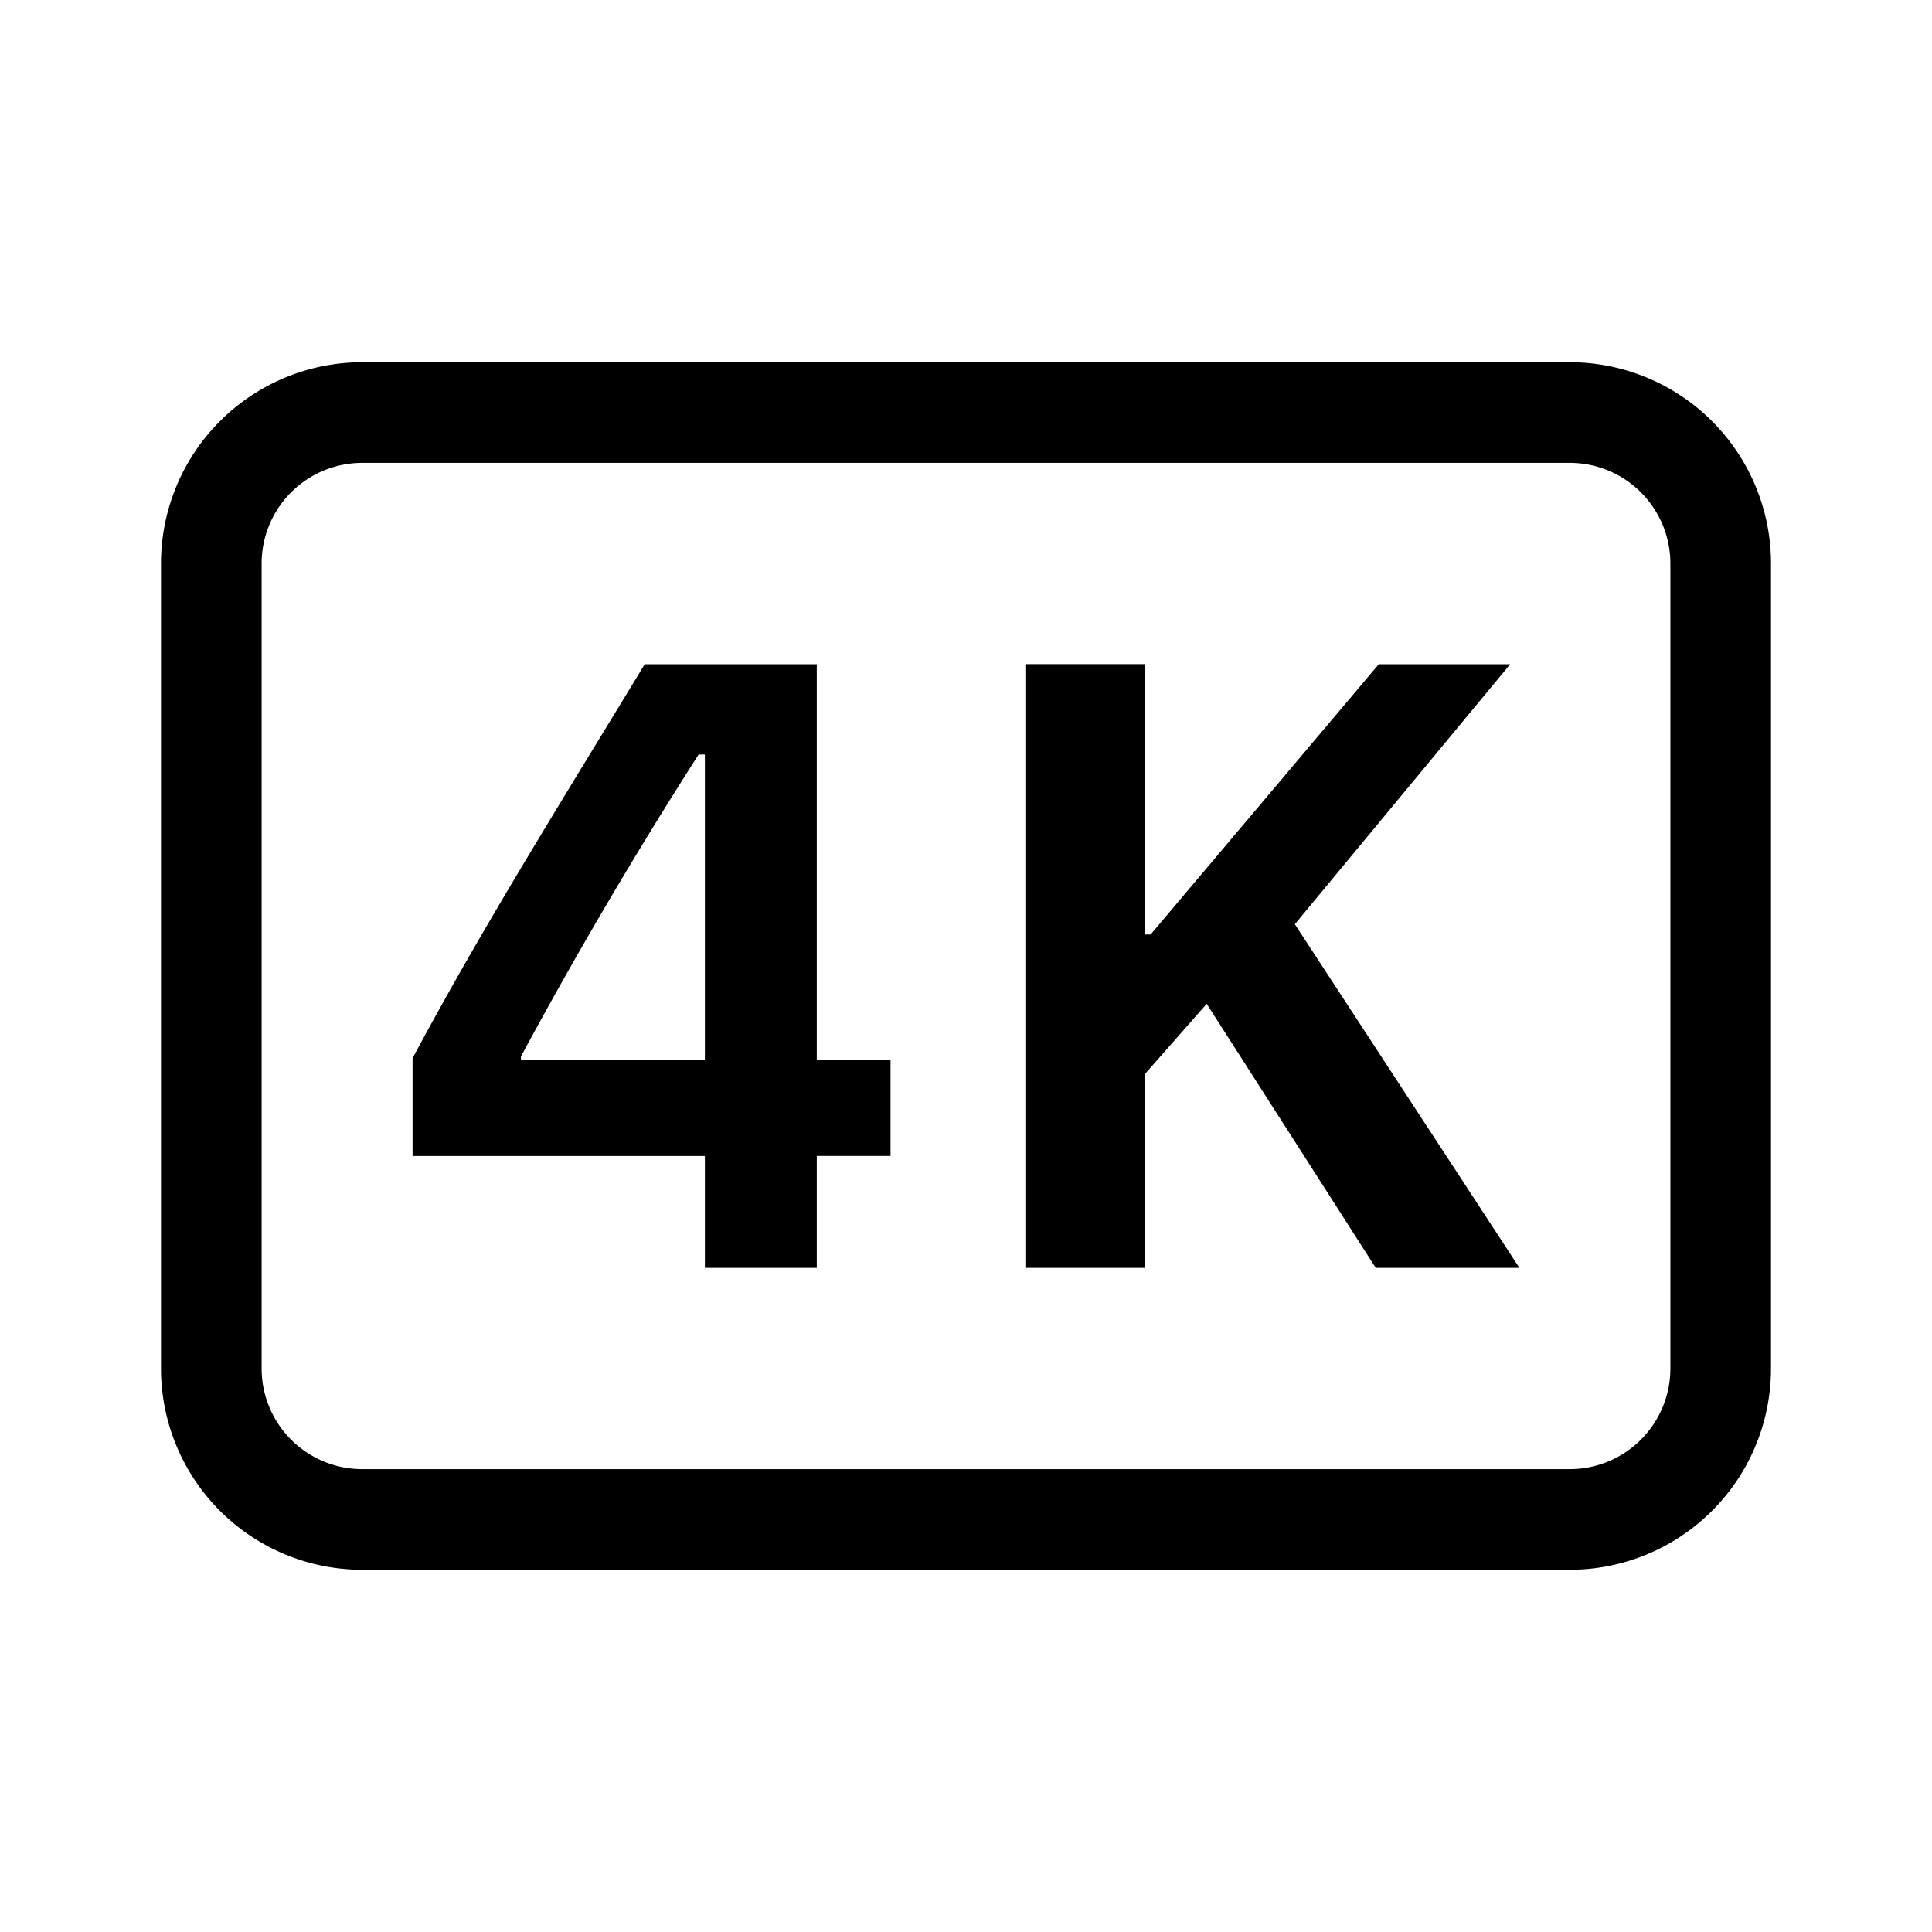 <svg xmlns="http://www.w3.org/2000/svg" width="100%" height="100%" viewBox="-1.6 -1.6 19.2 19.2"><path d="M4.807 5.001C4.021 6.298 3.203 7.6 2.5 8.917v.971h2.905V11h1.112V9.888h.733V8.93h-.733V5.001h-1.71zm-1.23 3.93v-.032a46.781 46.781 0 0 1 1.766-3.001h.062V8.93H3.577zm9.831-3.93h-1.306L9.835 7.687h-.057V5H8.59v6h1.187V9.075l.615-.699L12.072 11H13.5l-2.232-3.415 2.14-2.584z"/><path d="M14 3a1 1 0 0 1 1 1v8a1 1 0 0 1-1 1H2a1 1 0 0 1-1-1V4a1 1 0 0 1 1-1h12zM2 2a2 2 0 0 0-2 2v8a2 2 0 0 0 2 2h12a2 2 0 0 0 2-2V4a2 2 0 0 0-2-2H2z"/></svg>